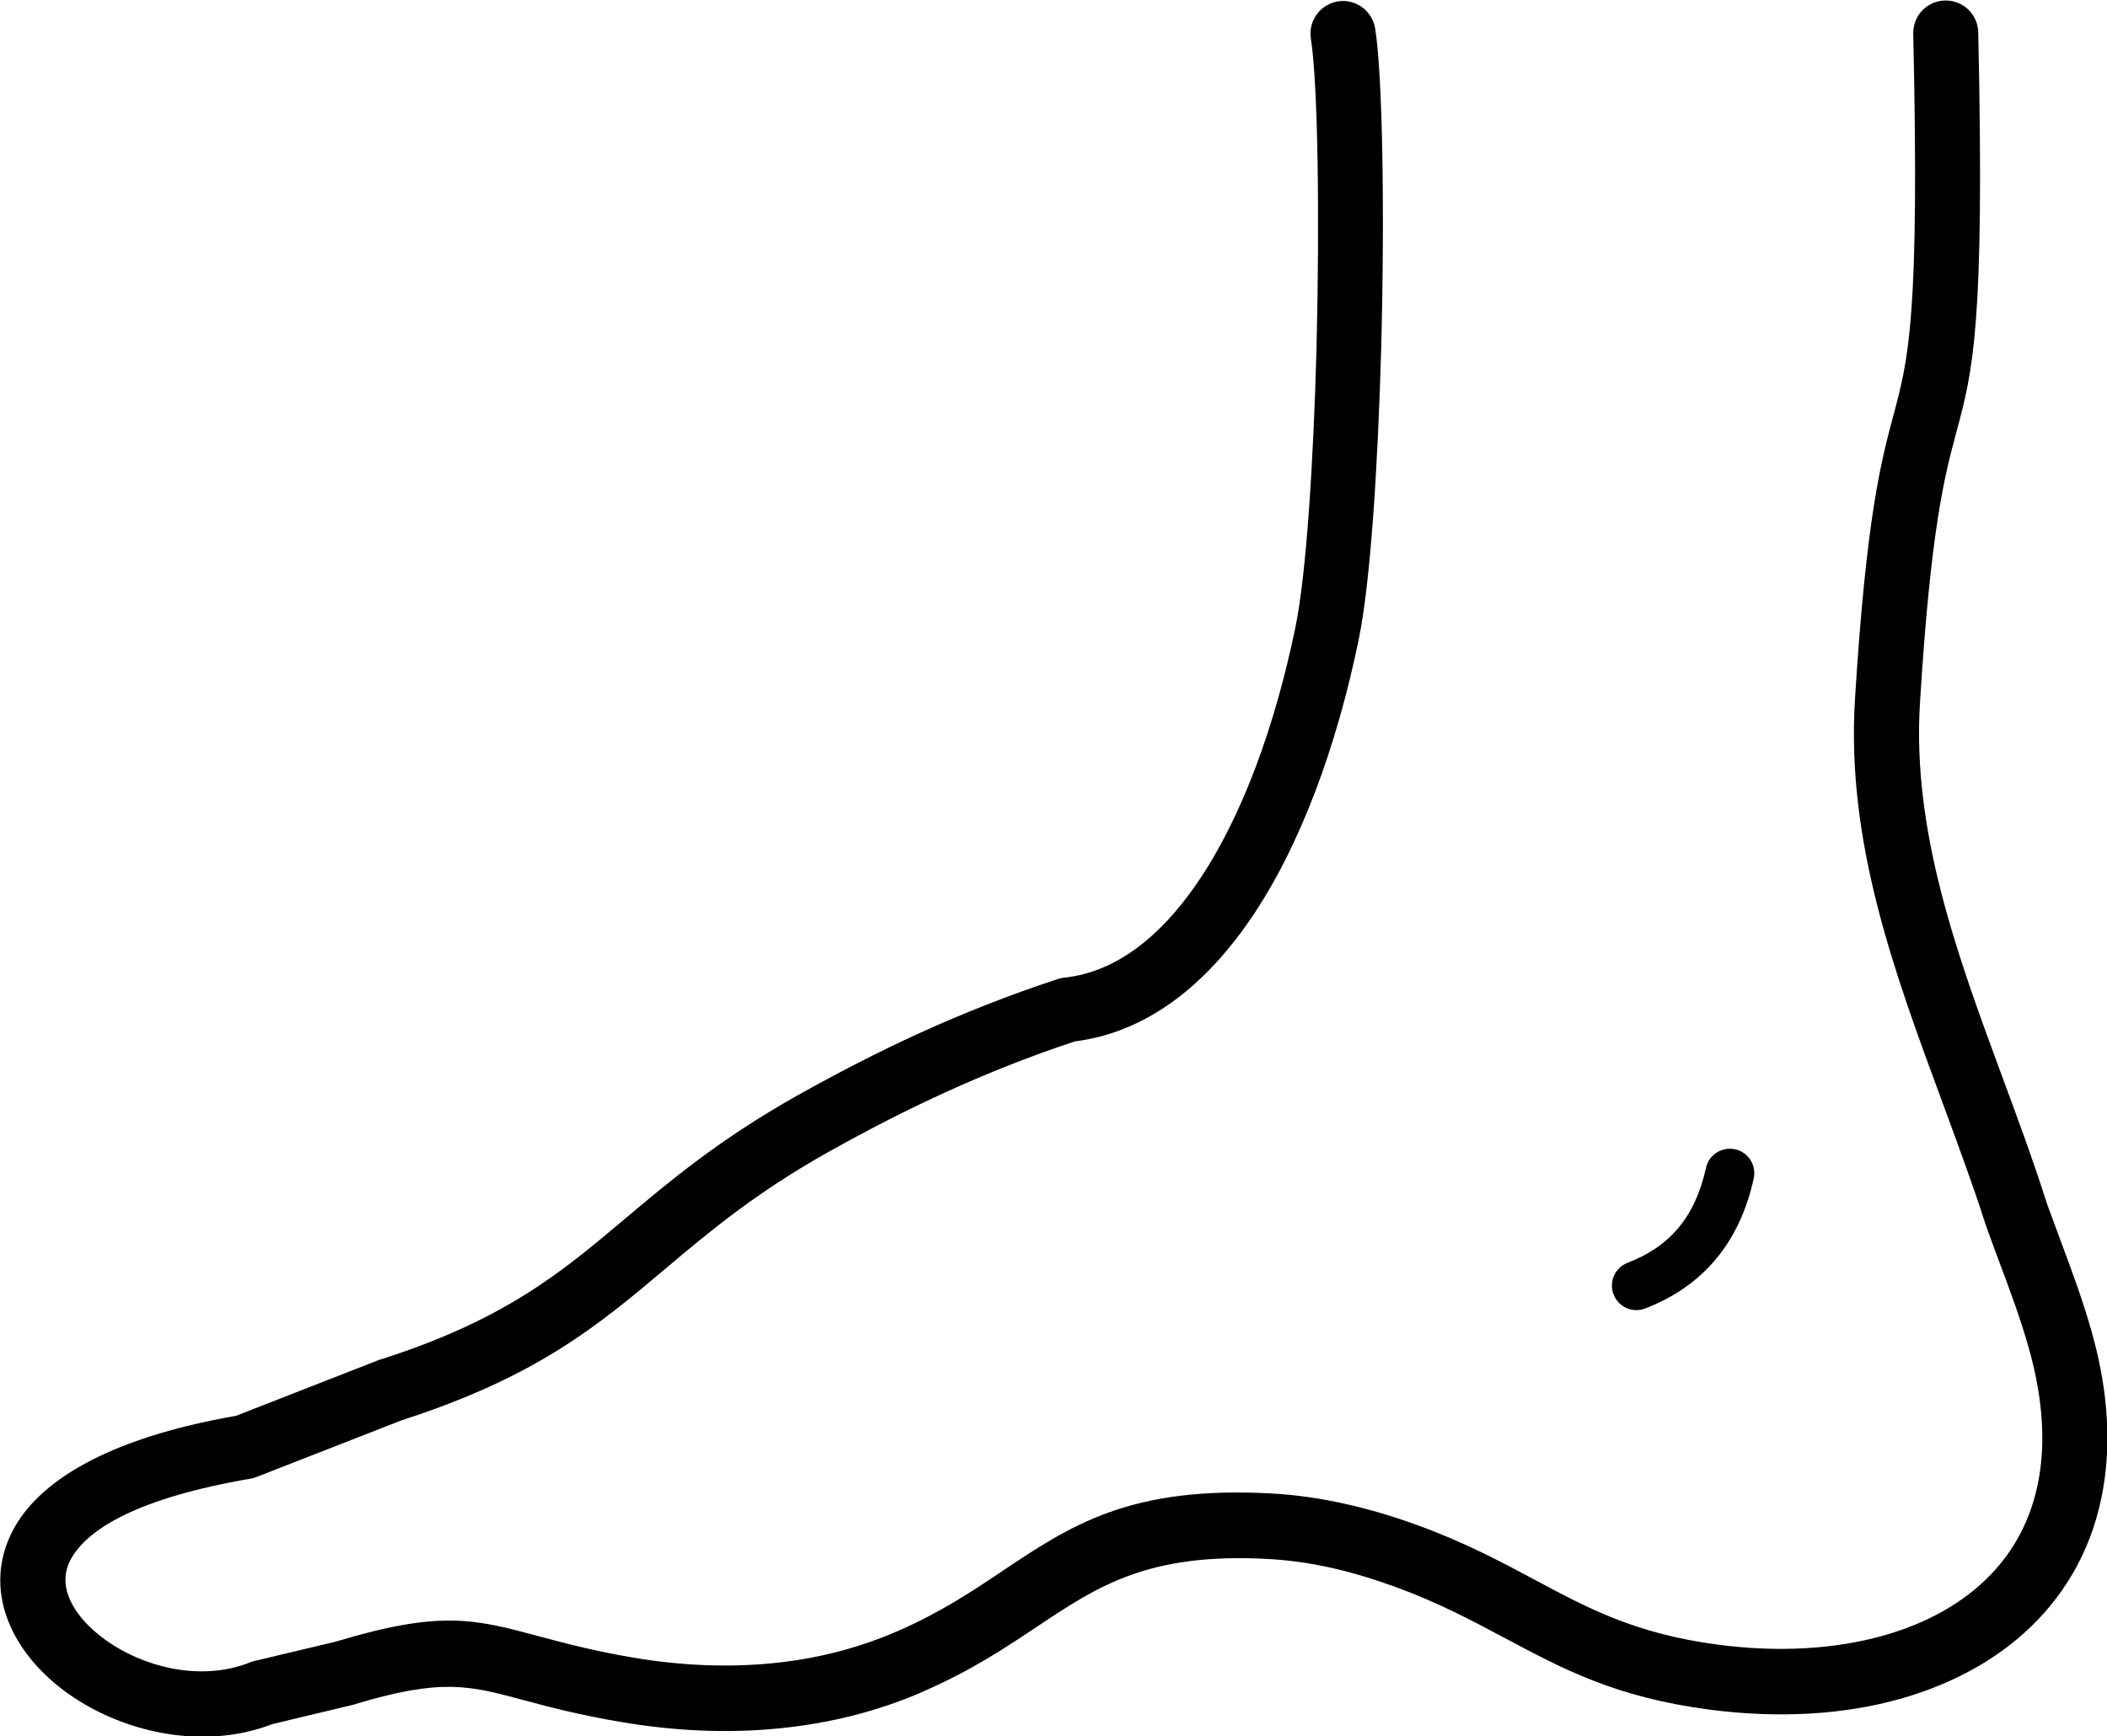 <?xml version="1.0" encoding="utf-8"?><svg version="1.1" id="Layer_1" xmlns="http://www.w3.org/2000/svg" xmlns:xlink="http://www.w3.org/1999/xlink" x="0px" y="0px" viewBox="0 0 122.88 101.27" style="enable-background:new 0 0 122.88 101.27" xml:space="preserve"><g><path d="M99.49,68.13c0.16-0.77,0.92-1.26,1.69-1.1c0.77,0.16,1.26,0.92,1.1,1.69c-0.41,1.88-1.15,3.45-2.21,4.72 c-1.07,1.28-2.46,2.24-4.13,2.88c-0.74,0.28-1.56-0.09-1.84-0.83c-0.28-0.74,0.09-1.56,0.83-1.84c1.22-0.47,2.21-1.14,2.96-2.04 C98.65,70.7,99.18,69.54,99.49,68.13L99.49,68.13z M76.45,2.25c-0.16-1.04,0.55-2,1.58-2.17c1.04-0.16,2,0.55,2.17,1.58 c0.44,2.82,0.56,10.8,0.35,18.67c-0.19,6.84-0.62,13.66-1.32,17.02c-1.25,6.06-3.36,11.99-6.35,16.33 c-2.67,3.87-6.05,6.53-10.19,7.06c-2.62,0.86-5.11,1.86-7.49,2.94c-2.44,1.11-4.71,2.29-6.87,3.5c-4.28,2.4-6.97,4.67-9.49,6.79 c-3.96,3.34-7.51,6.32-15.42,8.87l0,0l-8.47,3.31c-0.12,0.05-0.25,0.08-0.37,0.1v0C8.17,87.35,5.07,89.14,4.1,91 c-0.35,0.67-0.36,1.38-0.12,2.05c0.29,0.82,0.93,1.62,1.78,2.3c2.27,1.83,5.85,2.8,8.82,1.61c0.12-0.05,0.25-0.09,0.38-0.11 l4.62-1.1c6.13-1.85,8.11-1.32,11.86-0.31c1.42,0.38,3.13,0.84,5.48,1.24c2.84,0.48,5.56,0.58,8.12,0.33 c2.54-0.25,4.95-0.86,7.18-1.82c0.03-0.01,0.06-0.03,0.1-0.04c2.49-1.08,4.37-2.33,6.11-3.5c4.05-2.71,7.49-5,15.77-4.54 c1.39,0.08,2.8,0.28,4.23,0.6c1.41,0.31,2.82,0.73,4.22,1.24c2.8,1.02,4.91,2.15,6.91,3.22c3.04,1.63,5.83,3.12,10.59,3.75 c3.52,0.47,6.85,0.28,9.71-0.53c2.51-0.71,4.65-1.9,6.23-3.54c1.55-1.6,2.57-3.67,2.9-6.16c0.27-2.05,0.08-4.41-0.67-7.06 c-0.48-1.7-1.11-3.4-1.76-5.13c-0.24-0.64-0.48-1.29-0.75-2.05c-0.01-0.03-0.02-0.06-0.03-0.09c-0.72-2.26-1.63-4.7-2.53-7.15 c-2.78-7.52-5.58-15.08-5.07-23.41c0.66-10.66,1.53-13.91,2.25-16.6c0.88-3.29,1.52-5.67,1.15-22.24 c-0.02-1.05,0.81-1.91,1.86-1.93c1.05-0.02,1.91,0.81,1.93,1.86c0.38,17.14-0.31,19.73-1.27,23.3c-0.68,2.53-1.5,5.59-2.13,15.84 c-0.46,7.54,2.2,14.73,4.84,21.88c0.88,2.37,1.75,4.73,2.57,7.3c0.22,0.6,0.48,1.3,0.73,1.98c0.69,1.85,1.36,3.65,1.86,5.43 c0.9,3.16,1.12,6.03,0.78,8.58c-0.44,3.34-1.83,6.12-3.93,8.3c-2.06,2.14-4.79,3.67-7.94,4.57c-3.34,0.95-7.18,1.17-11.22,0.64 c-5.45-0.72-8.52-2.37-11.88-4.16c-1.88-1-3.85-2.06-6.42-3c-1.27-0.46-2.52-0.84-3.74-1.11c-1.21-0.27-2.41-0.44-3.62-0.51 c-7.02-0.39-9.97,1.58-13.45,3.9c-1.89,1.26-3.92,2.62-6.72,3.83c-0.03,0.02-0.07,0.03-0.1,0.05c-2.57,1.11-5.36,1.81-8.31,2.1 c-2.9,0.29-5.95,0.17-9.12-0.36c-2.56-0.43-4.35-0.91-5.84-1.31c-3.09-0.83-4.72-1.27-9.83,0.28v0c-0.04,0.01-0.07,0.02-0.11,0.03 l-4.64,1.11c-4.29,1.66-9.33,0.33-12.49-2.22c-1.39-1.12-2.45-2.5-2.98-3.98c-0.59-1.64-0.55-3.38,0.33-5.08 c1.46-2.8,5.38-5.37,13.02-6.7l8.29-3.24l0,0c0.04-0.02,0.08-0.03,0.12-0.04c7.28-2.32,10.57-5.09,14.25-8.19 c2.67-2.25,5.54-4.66,10.07-7.21c2.27-1.27,4.65-2.51,7.15-3.65c2.51-1.14,5.19-2.21,8.06-3.15l0,0c0.12-0.04,0.25-0.07,0.39-0.08 c3.01-0.33,5.58-2.4,7.69-5.46c2.69-3.9,4.6-9.33,5.76-14.93c0.65-3.14,1.06-9.7,1.24-16.35C76.97,12.57,76.86,4.87,76.45,2.25 L76.45,2.25z"/></g></svg>